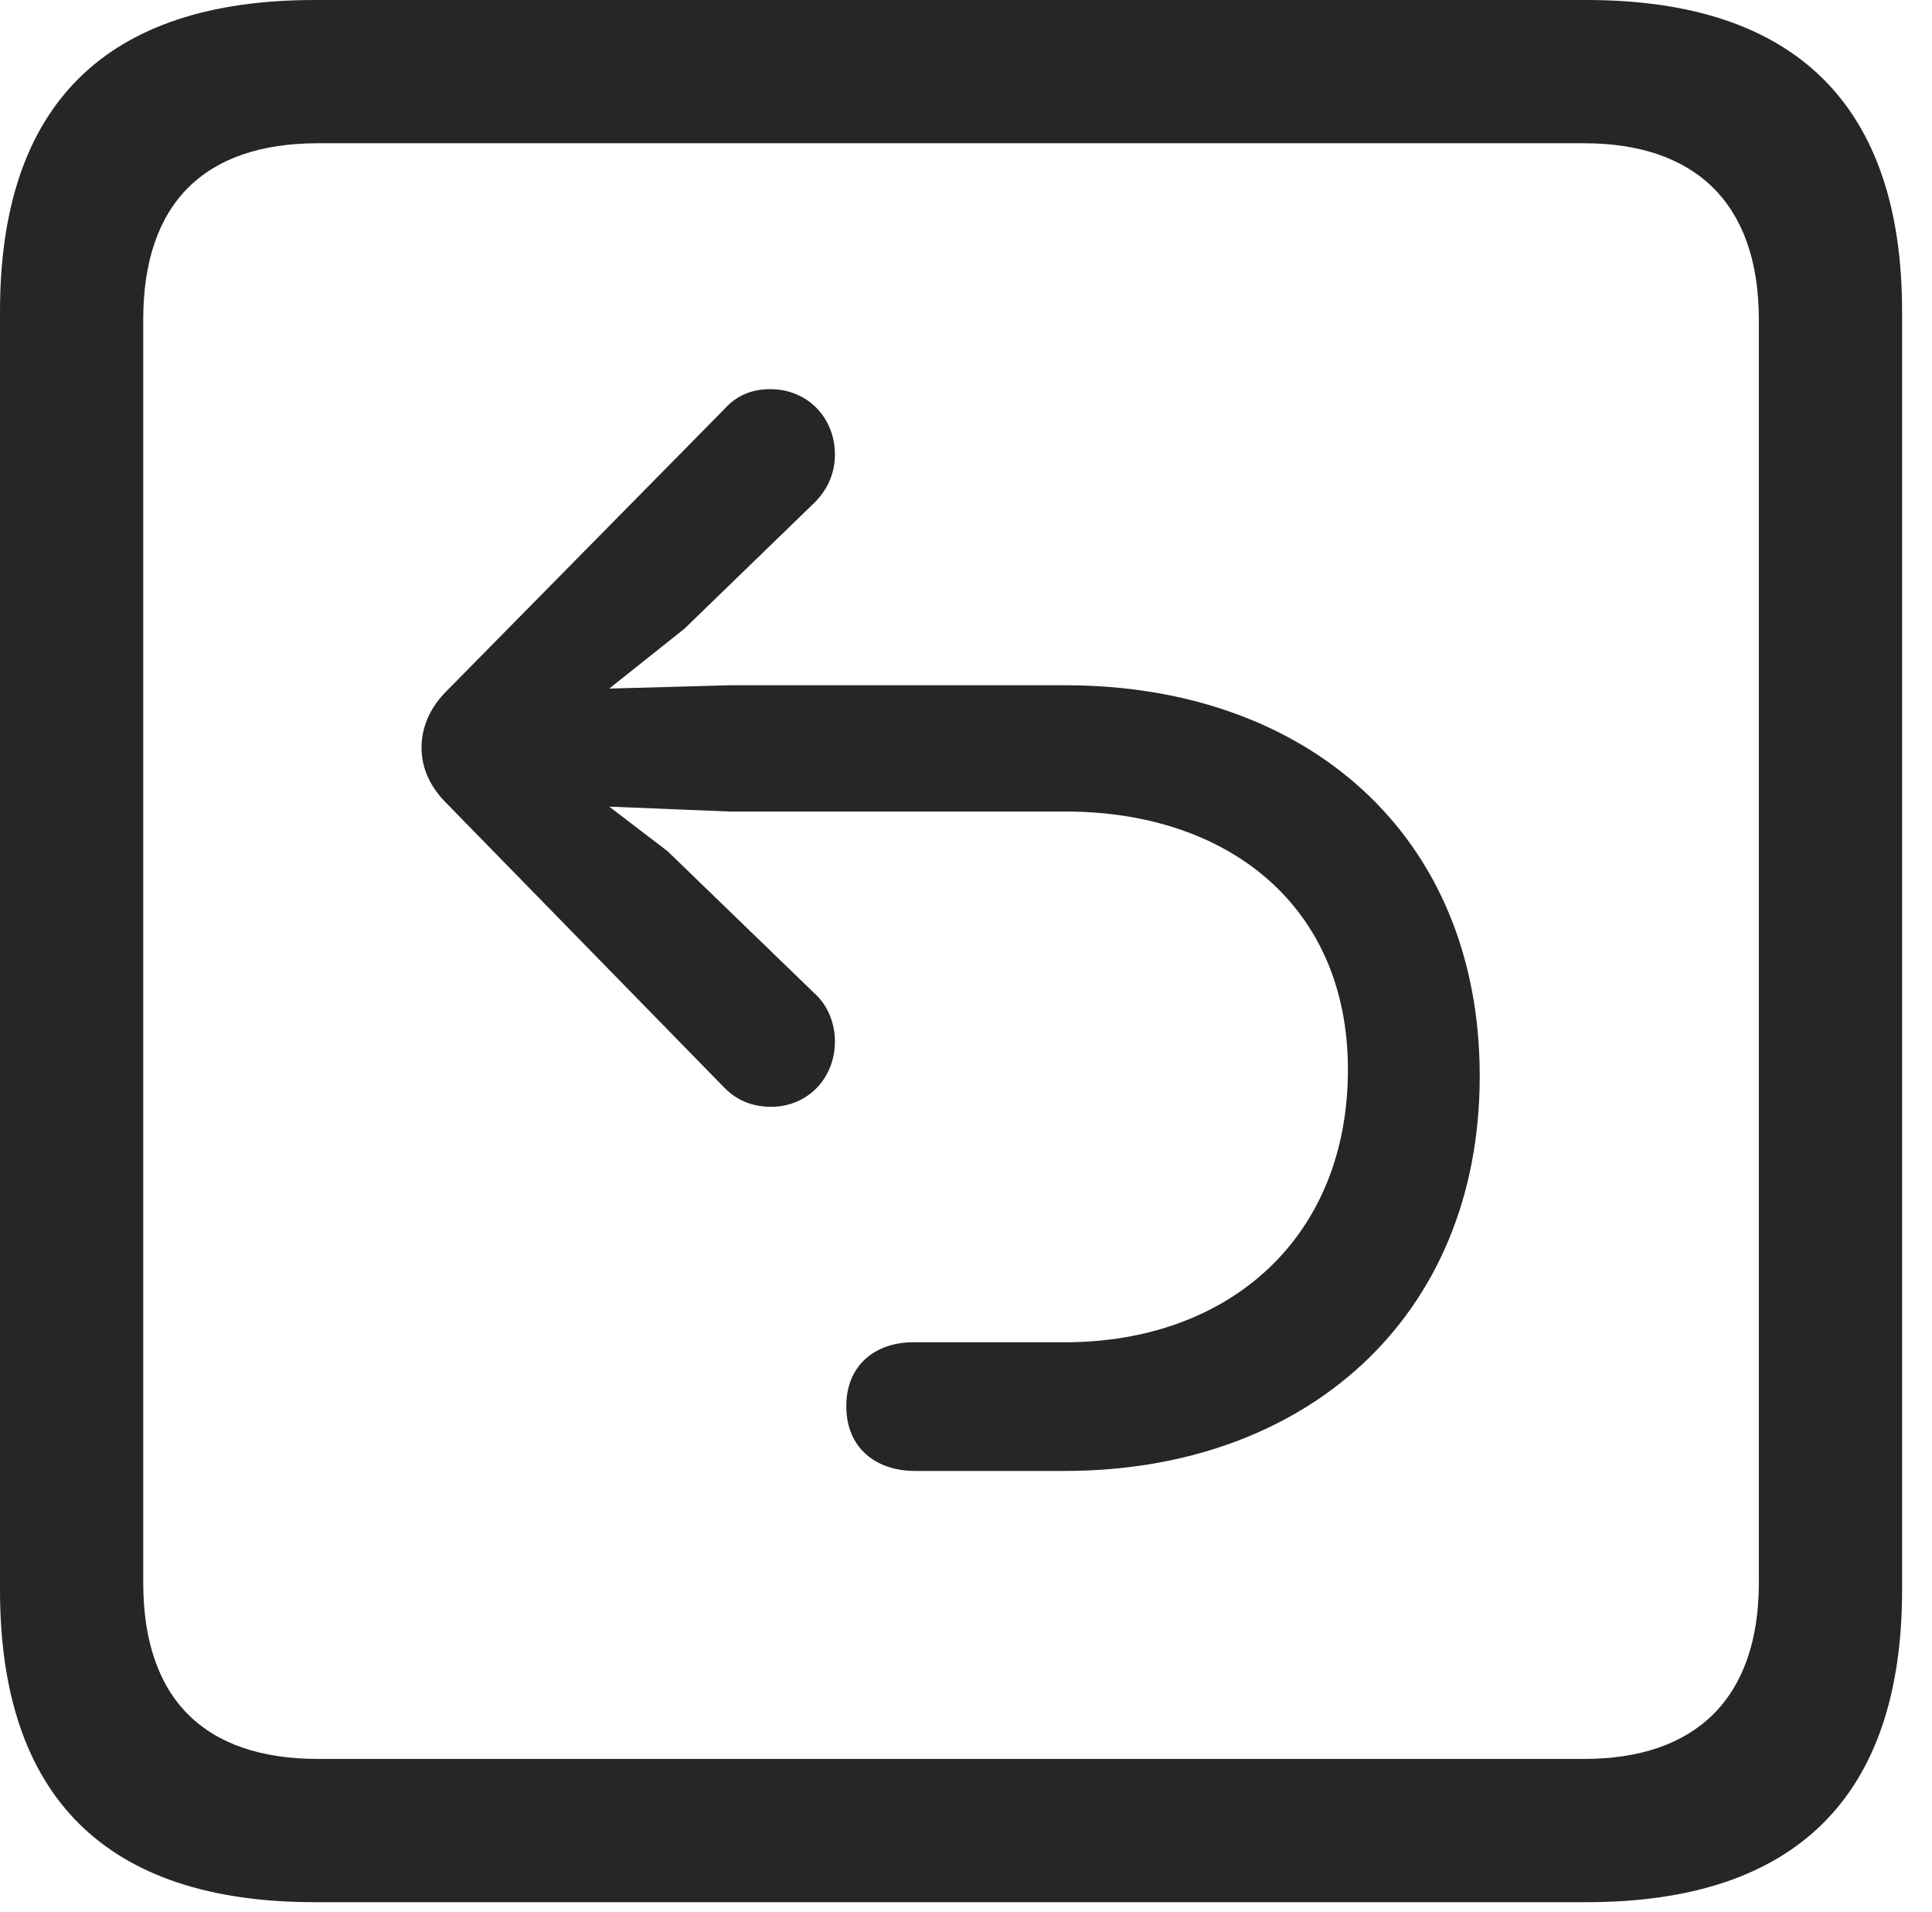 <?xml version="1.0" encoding="UTF-8"?>
<!--Generator: Apple Native CoreSVG 326-->
<!DOCTYPE svg
PUBLIC "-//W3C//DTD SVG 1.1//EN"
       "http://www.w3.org/Graphics/SVG/1.1/DTD/svg11.dtd">
<svg version="1.1" xmlns="http://www.w3.org/2000/svg" xmlns:xlink="http://www.w3.org/1999/xlink" viewBox="0 0 23.32 23.076">
 <g>
  <rect height="23.076" opacity="0" width="23.32" x="0" y="0"/>
  <path d="M3.799 22.959L19.15 22.959C21.68 22.959 22.959 21.68 22.959 19.189L22.959 3.76C22.959 1.279 21.68 0 19.15 0L3.799 0C1.279 0 0 1.26 0 3.76L0 19.189C0 21.689 1.279 22.959 3.799 22.959ZM3.838 21.23C2.471 21.23 1.729 20.508 1.729 19.102L1.729 3.857C1.729 2.451 2.471 1.729 3.838 1.729L19.121 1.729C20.459 1.729 21.23 2.451 21.23 3.857L21.23 19.102C21.23 20.508 20.459 21.23 19.121 21.23Z" fill="black" fill-opacity="0.85"/>
  <path d="M17.861 12.988C17.861 10.068 15.762 8.271 12.861 8.271L8.809 8.271L7.354 8.311L8.262 7.588L9.834 6.064C9.98 5.918 10.078 5.723 10.078 5.488C10.078 5.039 9.746 4.697 9.297 4.697C9.072 4.697 8.887 4.775 8.74 4.941L5.391 8.34C5.205 8.525 5.088 8.76 5.088 9.023C5.088 9.287 5.205 9.512 5.391 9.697L8.75 13.135C8.896 13.281 9.082 13.359 9.307 13.359C9.746 13.359 10.078 13.018 10.078 12.568C10.078 12.363 10 12.148 9.844 12.002L8.057 10.273L7.354 9.736L8.809 9.795L12.861 9.795C14.815 9.795 16.27 10.928 16.27 12.91C16.27 14.932 14.844 16.201 12.852 16.201C12.656 16.201 11.084 16.201 11.025 16.201C10.566 16.201 10.215 16.475 10.215 16.973C10.215 17.471 10.566 17.754 11.045 17.754C11.113 17.754 12.656 17.754 12.852 17.754C15.752 17.754 17.861 15.908 17.861 12.988Z" fill="black" fill-opacity="0.85"/>
 </g>
</svg>
